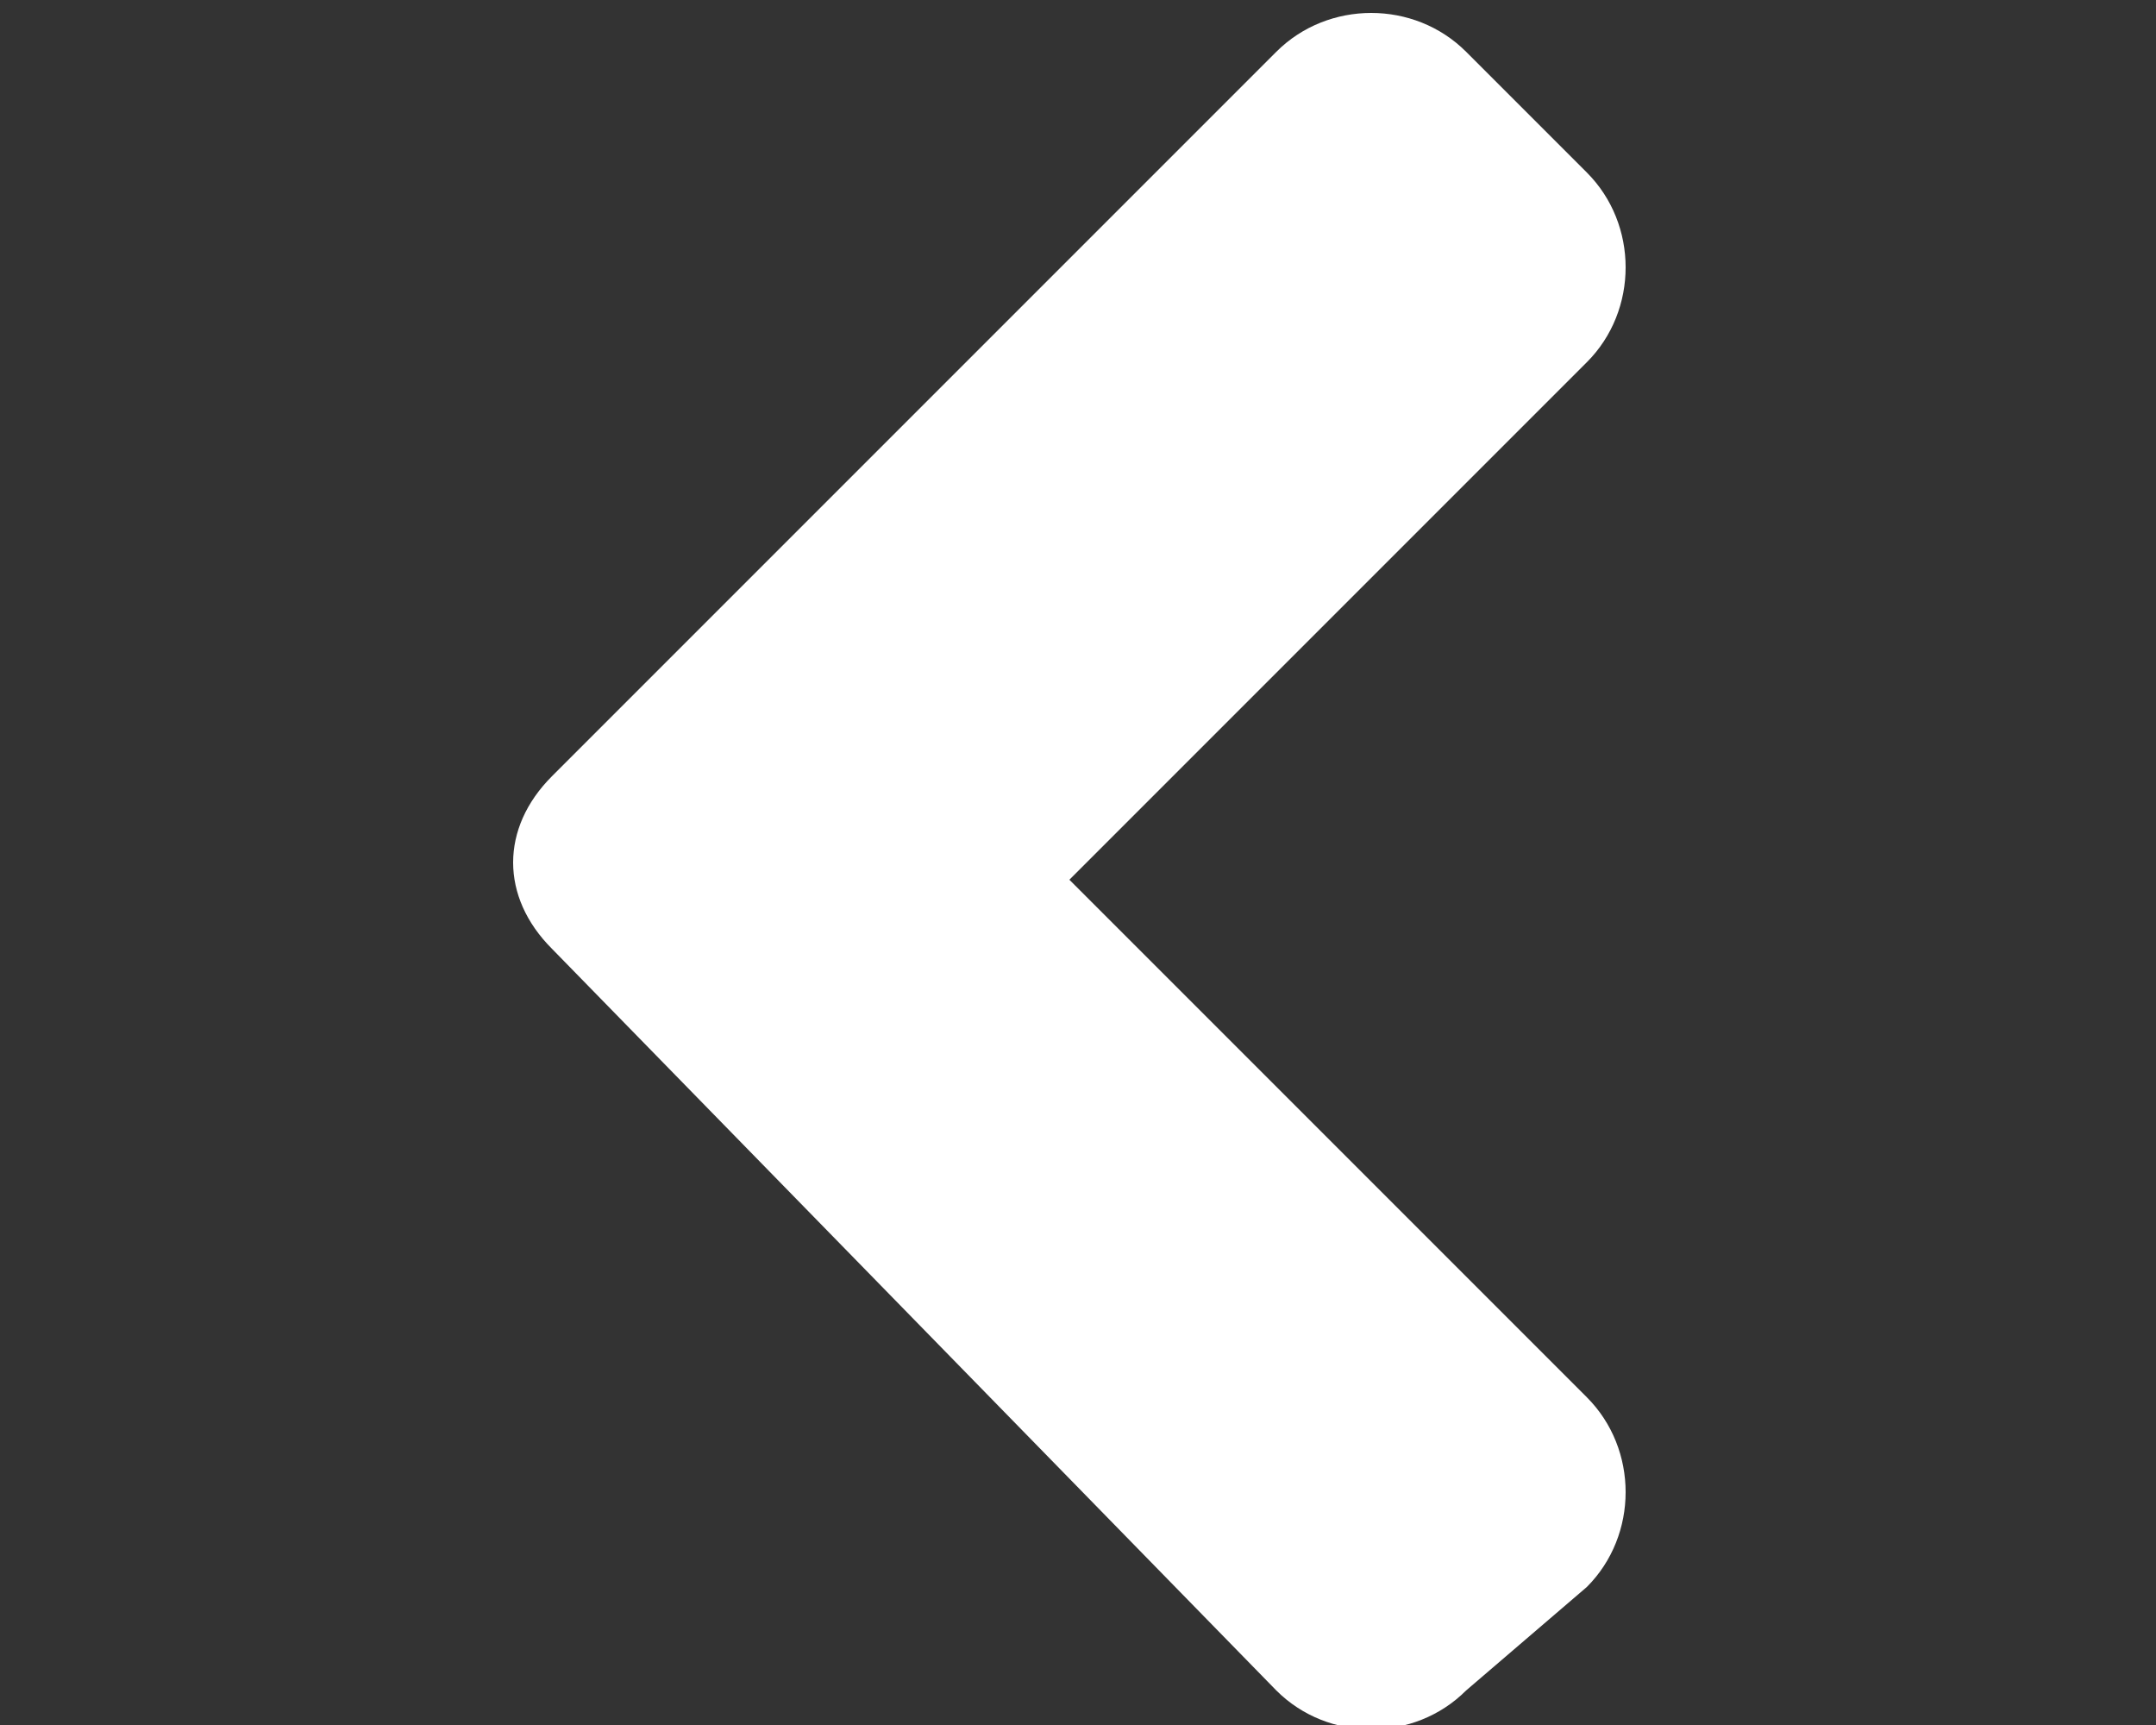 <?xml version="1.0" encoding="utf-8"?>
<!-- Generator: Adobe Illustrator 22.1.0, SVG Export Plug-In . SVG Version: 6.00 Build 0)  -->
<svg version="1.1" id="Layer_1" xmlns="http://www.w3.org/2000/svg" xmlns:xlink="http://www.w3.org/1999/xlink" x="0px" y="0px"
	 viewBox="0 0 12.5 10" style="enable-background:new 0 0 12.5 10;" xml:space="preserve">
<rect x="0" y="0" width="12.5" height="10" fill="#333333" stroke="none"/>
<style type="text/css">
	.st0{fill:#FFFFFF;}
</style>
<path class="st0" d="M3.2,4.5l4.2-4.2c0.3-0.3,0.8-0.3,1.1,0l0.7,0.7c0.3,0.3,0.3,0.8,0,1.1l-3,3l3,3c0.3,0.3,0.3,0.8,0,1.1L8.5,9.8
	c-0.3,0.3-0.8,0.3-1.1,0L3.2,5.5C2.9,5.2,2.9,4.8,3.2,4.5L3.2,4.5z"/>
</svg>
